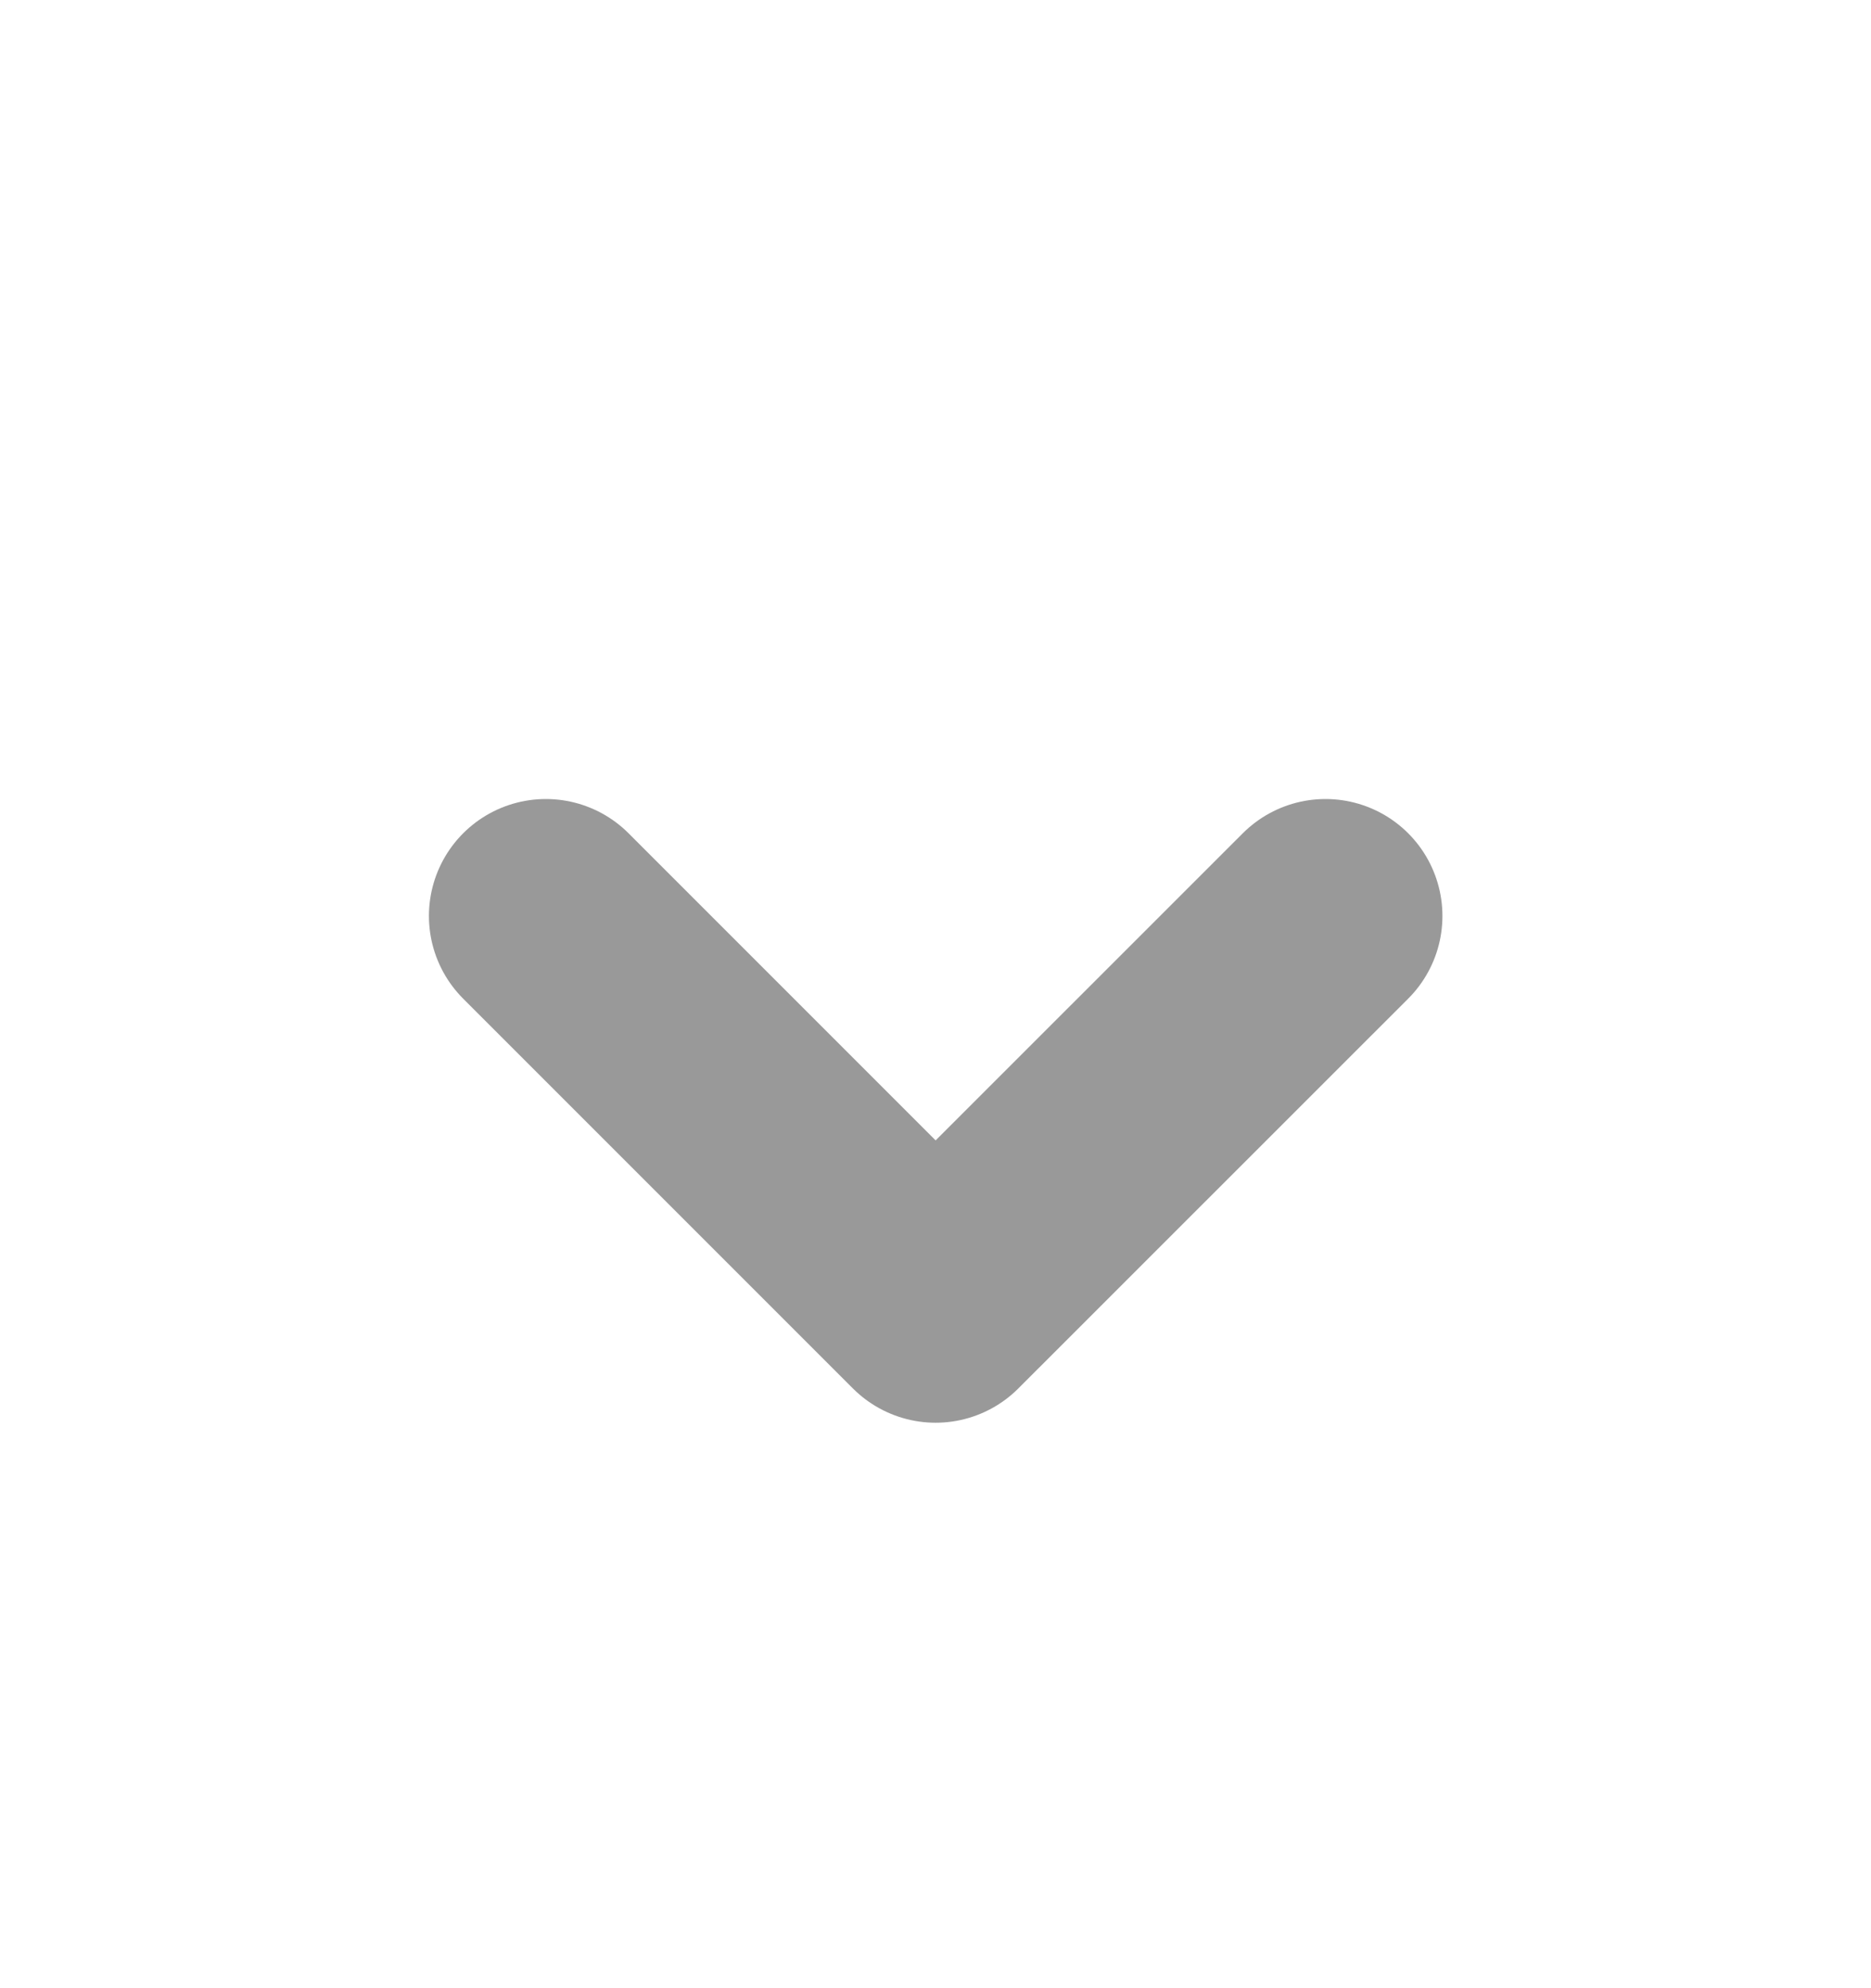 <svg xmlns="http://www.w3.org/2000/svg" viewBox="0 0 16 17" fill="none" class="text-token-text-tertiary">
	<path d="M11.335 7.832L8.001 11.165L4.668 7.832" stroke="#999999" stroke-width="2" stroke-linecap="round" stroke-linejoin="round">
	</path>
</svg>

